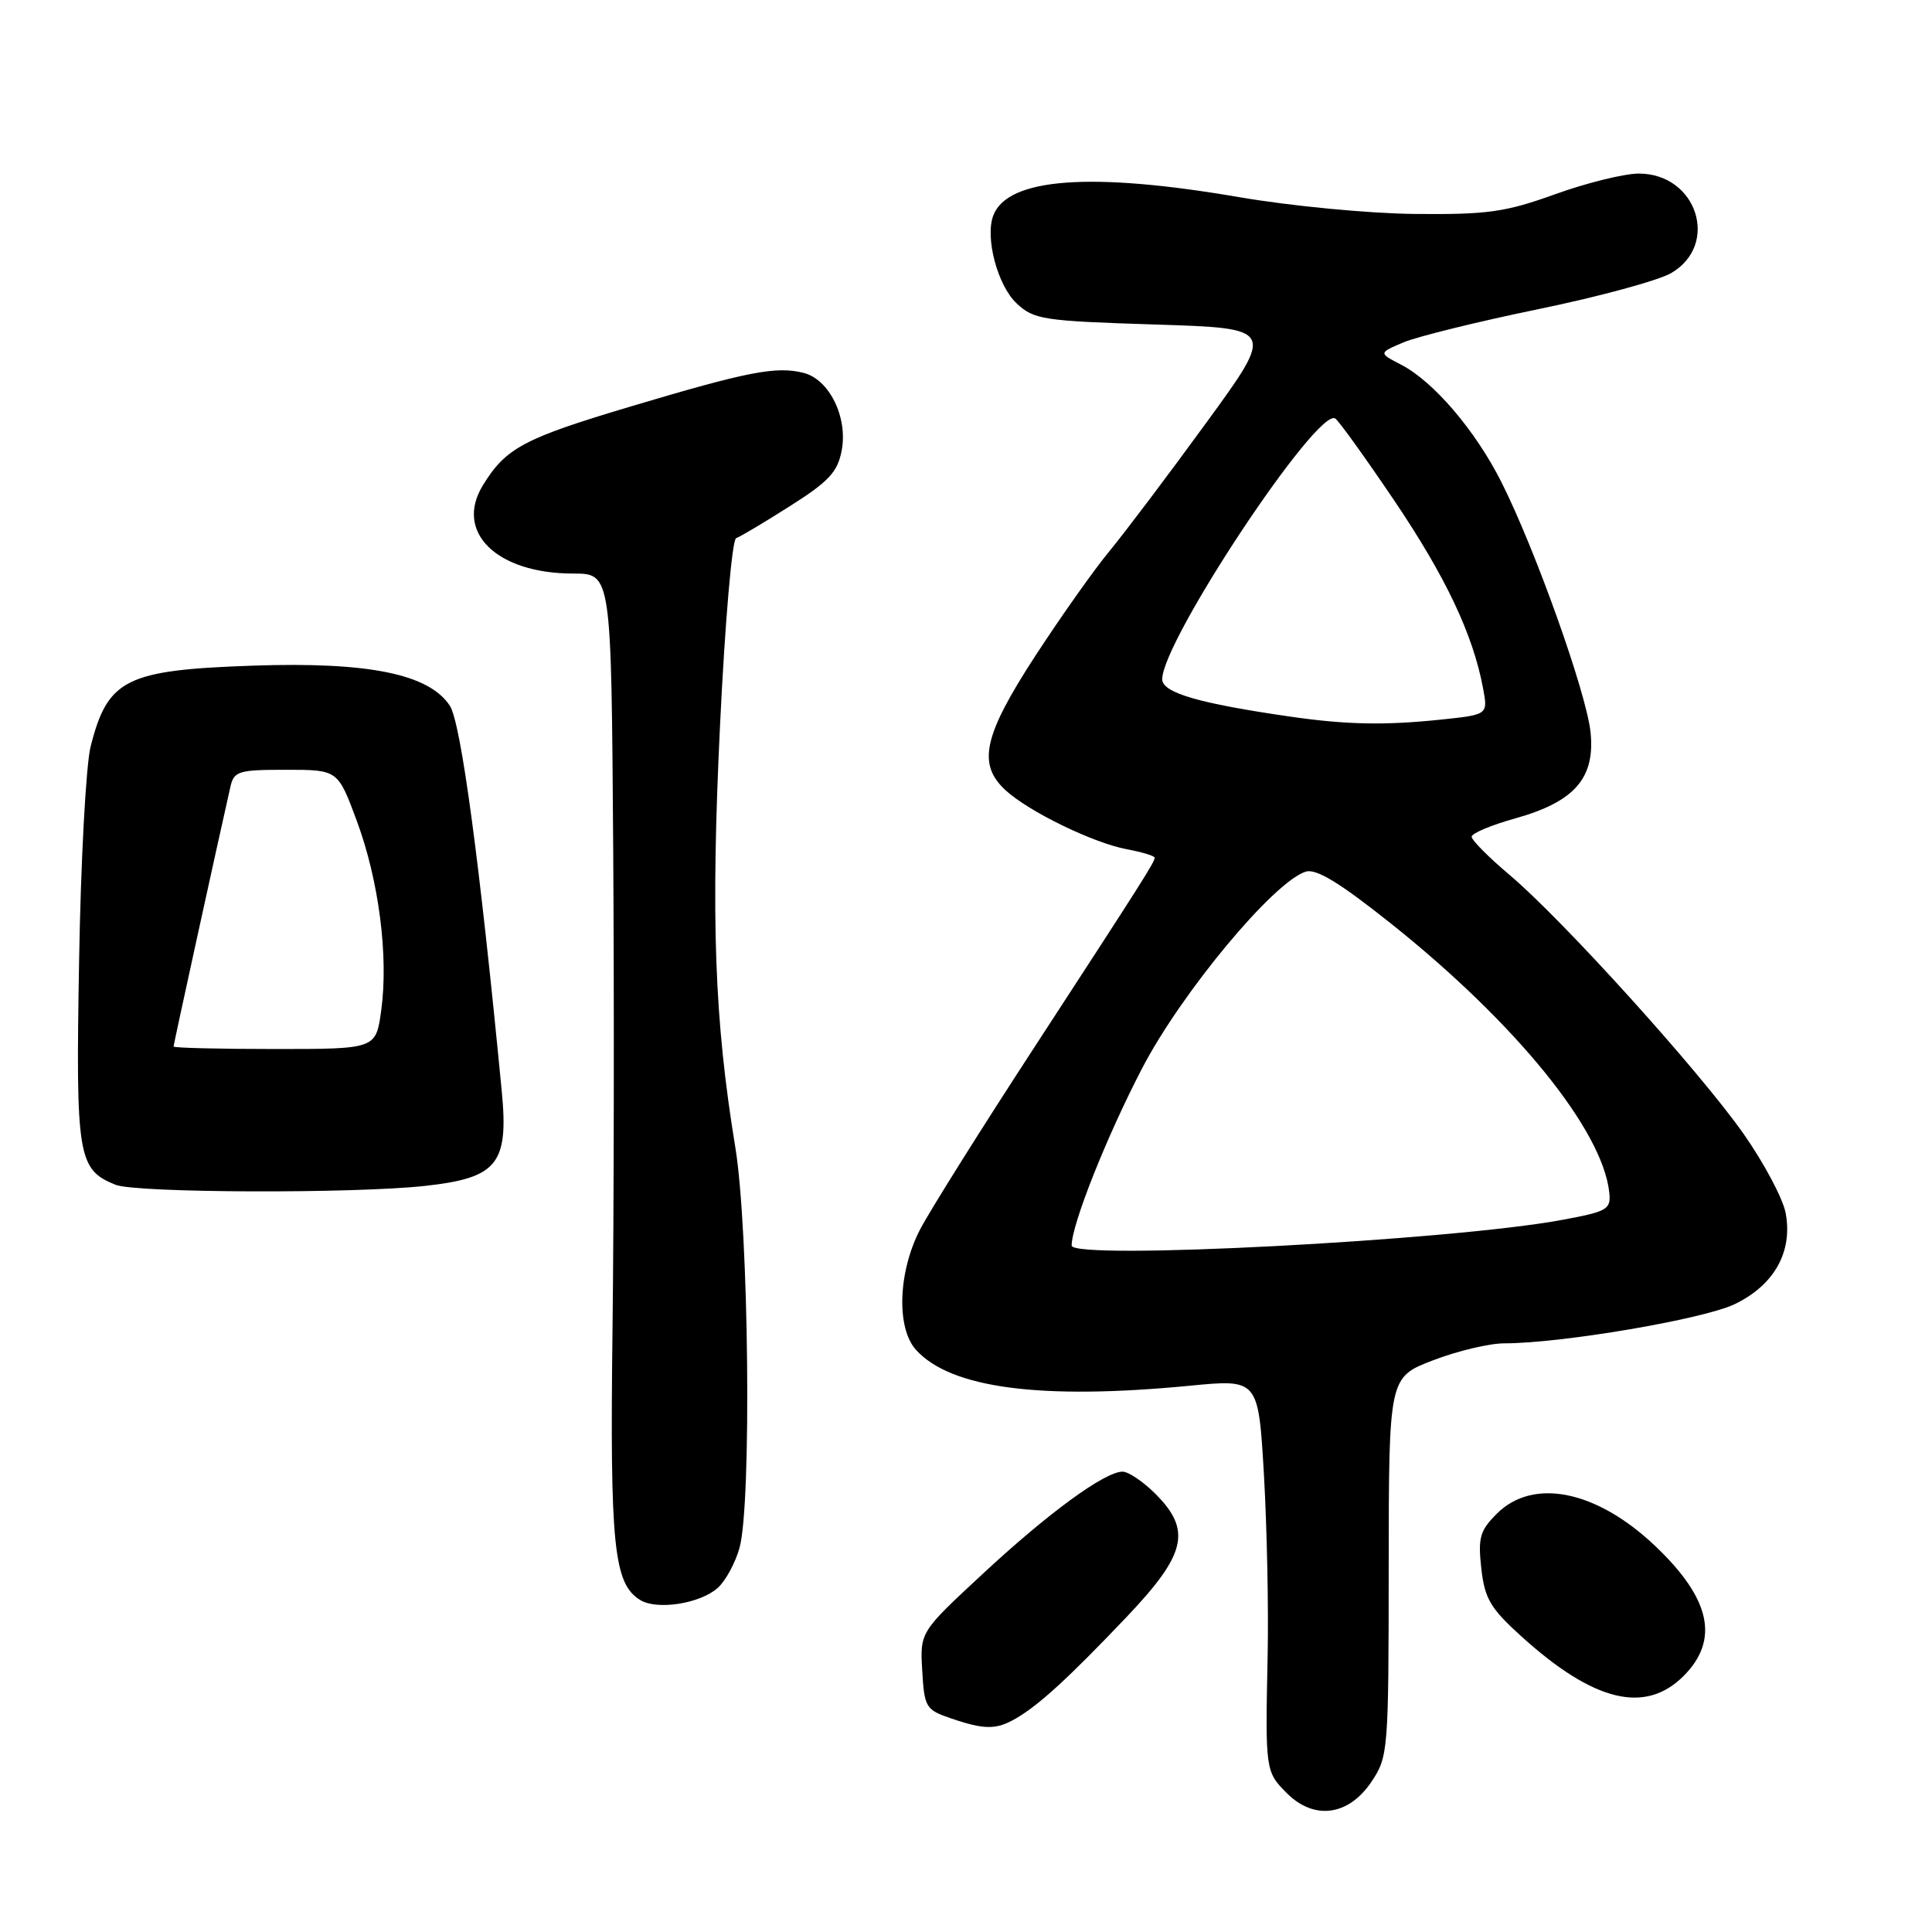 <?xml version="1.0" encoding="UTF-8" standalone="no"?>
<!DOCTYPE svg PUBLIC "-//W3C//DTD SVG 1.1//EN" "http://www.w3.org/Graphics/SVG/1.1/DTD/svg11.dtd" >
<svg xmlns="http://www.w3.org/2000/svg" xmlns:xlink="http://www.w3.org/1999/xlink" version="1.1" viewBox="0 0 256 256">
 <g >
 <path fill="currentColor"
d=" M 181.72 236.10 C 183.94 232.79 184.00 232.07 184.01 207.60 C 184.03 182.50 184.03 182.50 189.88 180.25 C 193.10 179.01 197.35 178.00 199.33 178.00 C 206.90 178.00 225.66 174.81 229.83 172.82 C 235.09 170.30 237.57 165.87 236.61 160.74 C 236.25 158.82 233.74 154.10 231.04 150.25 C 225.19 141.92 207.05 121.85 200.00 115.91 C 197.25 113.59 195.00 111.32 195.00 110.87 C 195.00 110.42 197.59 109.33 200.75 108.45 C 208.62 106.25 211.37 103.13 210.76 97.07 C 210.25 91.91 203.43 72.78 198.93 63.85 C 195.47 57.00 189.94 50.54 185.65 48.32 C 182.65 46.77 182.65 46.77 186.01 45.35 C 187.86 44.58 195.90 42.60 203.86 40.96 C 211.83 39.32 219.74 37.17 221.43 36.19 C 227.91 32.42 224.85 23.00 217.15 23.00 C 215.23 23.00 210.24 24.23 206.08 25.73 C 199.45 28.12 197.13 28.44 187.50 28.35 C 181.37 28.29 171.05 27.30 164.17 26.12 C 144.55 22.75 133.53 23.57 131.62 28.54 C 130.50 31.47 132.17 37.81 134.70 40.19 C 137.00 42.35 138.17 42.53 153.06 43.00 C 168.96 43.50 168.96 43.50 159.85 56.00 C 154.84 62.88 149.07 70.53 147.03 73.00 C 144.98 75.47 140.54 81.76 137.15 86.96 C 130.30 97.51 129.48 101.25 133.25 104.72 C 136.35 107.56 144.85 111.69 149.31 112.53 C 151.34 112.91 153.00 113.41 153.00 113.65 C 153.00 114.23 151.51 116.58 136.91 139.00 C 129.92 149.72 123.18 160.48 121.92 162.90 C 119.00 168.53 118.75 175.95 121.37 178.86 C 125.98 183.96 137.92 185.52 157.62 183.62 C 166.74 182.73 166.74 182.73 167.48 195.43 C 167.88 202.42 168.10 213.16 167.97 219.32 C 167.65 234.60 167.67 234.76 170.52 237.61 C 174.13 241.22 178.69 240.61 181.72 236.10 Z  M 134.60 227.71 C 137.64 225.96 141.59 222.34 149.25 214.29 C 157.20 205.93 157.94 202.78 153.08 197.92 C 151.47 196.32 149.52 195.00 148.75 195.00 C 146.39 195.00 138.88 200.49 130.18 208.58 C 121.90 216.26 121.90 216.26 122.20 221.38 C 122.48 226.24 122.68 226.56 126.00 227.69 C 130.46 229.21 132.00 229.22 134.60 227.71 Z  M 223.08 222.08 C 227.86 217.29 226.68 211.84 219.33 204.86 C 211.56 197.47 203.15 195.76 198.33 200.58 C 196.09 202.82 195.83 203.76 196.28 207.83 C 196.73 211.83 197.49 213.12 201.57 216.81 C 211.16 225.50 217.99 227.17 223.08 222.08 Z  M 95.12 210.39 C 96.15 209.46 97.44 207.08 97.99 205.10 C 99.61 199.27 99.23 162.93 97.43 152.00 C 94.66 135.16 94.18 121.68 95.41 96.07 C 96.06 82.48 97.01 71.49 97.54 71.31 C 98.07 71.13 101.29 69.21 104.69 67.05 C 109.83 63.80 111.00 62.53 111.53 59.68 C 112.36 55.29 109.88 50.26 106.48 49.41 C 102.85 48.49 99.08 49.23 83.57 53.86 C 69.40 58.09 67.04 59.34 64.00 64.28 C 60.17 70.49 65.79 76.00 75.96 76.00 C 81.00 76.00 81.00 76.00 81.25 112.25 C 81.39 132.19 81.35 160.97 81.16 176.22 C 80.81 204.86 81.32 209.86 84.83 212.01 C 87.07 213.39 92.80 212.49 95.12 210.39 Z  M 56.39 157.13 C 65.93 156.07 67.42 154.22 66.48 144.54 C 63.54 114.03 61.07 95.76 59.61 93.52 C 56.85 89.31 48.84 87.68 33.57 88.20 C 16.67 88.78 14.28 89.96 12.01 98.91 C 11.39 101.34 10.70 114.15 10.48 127.38 C 10.03 153.30 10.30 154.97 15.31 156.99 C 18.01 158.08 46.98 158.18 56.39 157.13 Z  M 142.00 165.04 C 142.00 162.25 146.64 150.59 151.33 141.57 C 156.56 131.52 168.77 116.84 173.01 115.50 C 174.39 115.06 177.49 116.95 184.23 122.31 C 200.77 135.48 212.32 149.68 213.23 157.96 C 213.48 160.26 213.04 160.52 207.00 161.64 C 192.22 164.39 142.00 167.02 142.00 165.04 Z  M 171.00 94.96 C 158.81 93.20 154.00 91.79 154.00 90.00 C 154.00 84.93 174.54 53.98 176.92 55.45 C 177.38 55.73 180.90 60.63 184.75 66.33 C 191.57 76.44 195.17 84.05 196.51 91.18 C 197.17 94.70 197.17 94.70 190.94 95.35 C 183.50 96.13 178.40 96.03 171.00 94.96 Z  M 23.00 138.67 C 23.00 138.39 28.68 112.43 30.53 104.25 C 31.00 102.18 31.60 102.00 37.90 102.00 C 44.77 102.00 44.77 102.00 47.28 108.78 C 50.21 116.69 51.50 126.71 50.51 133.91 C 49.81 139.00 49.81 139.00 36.41 139.00 C 29.03 139.00 23.00 138.85 23.00 138.67 Z "/>
</g>
</svg>